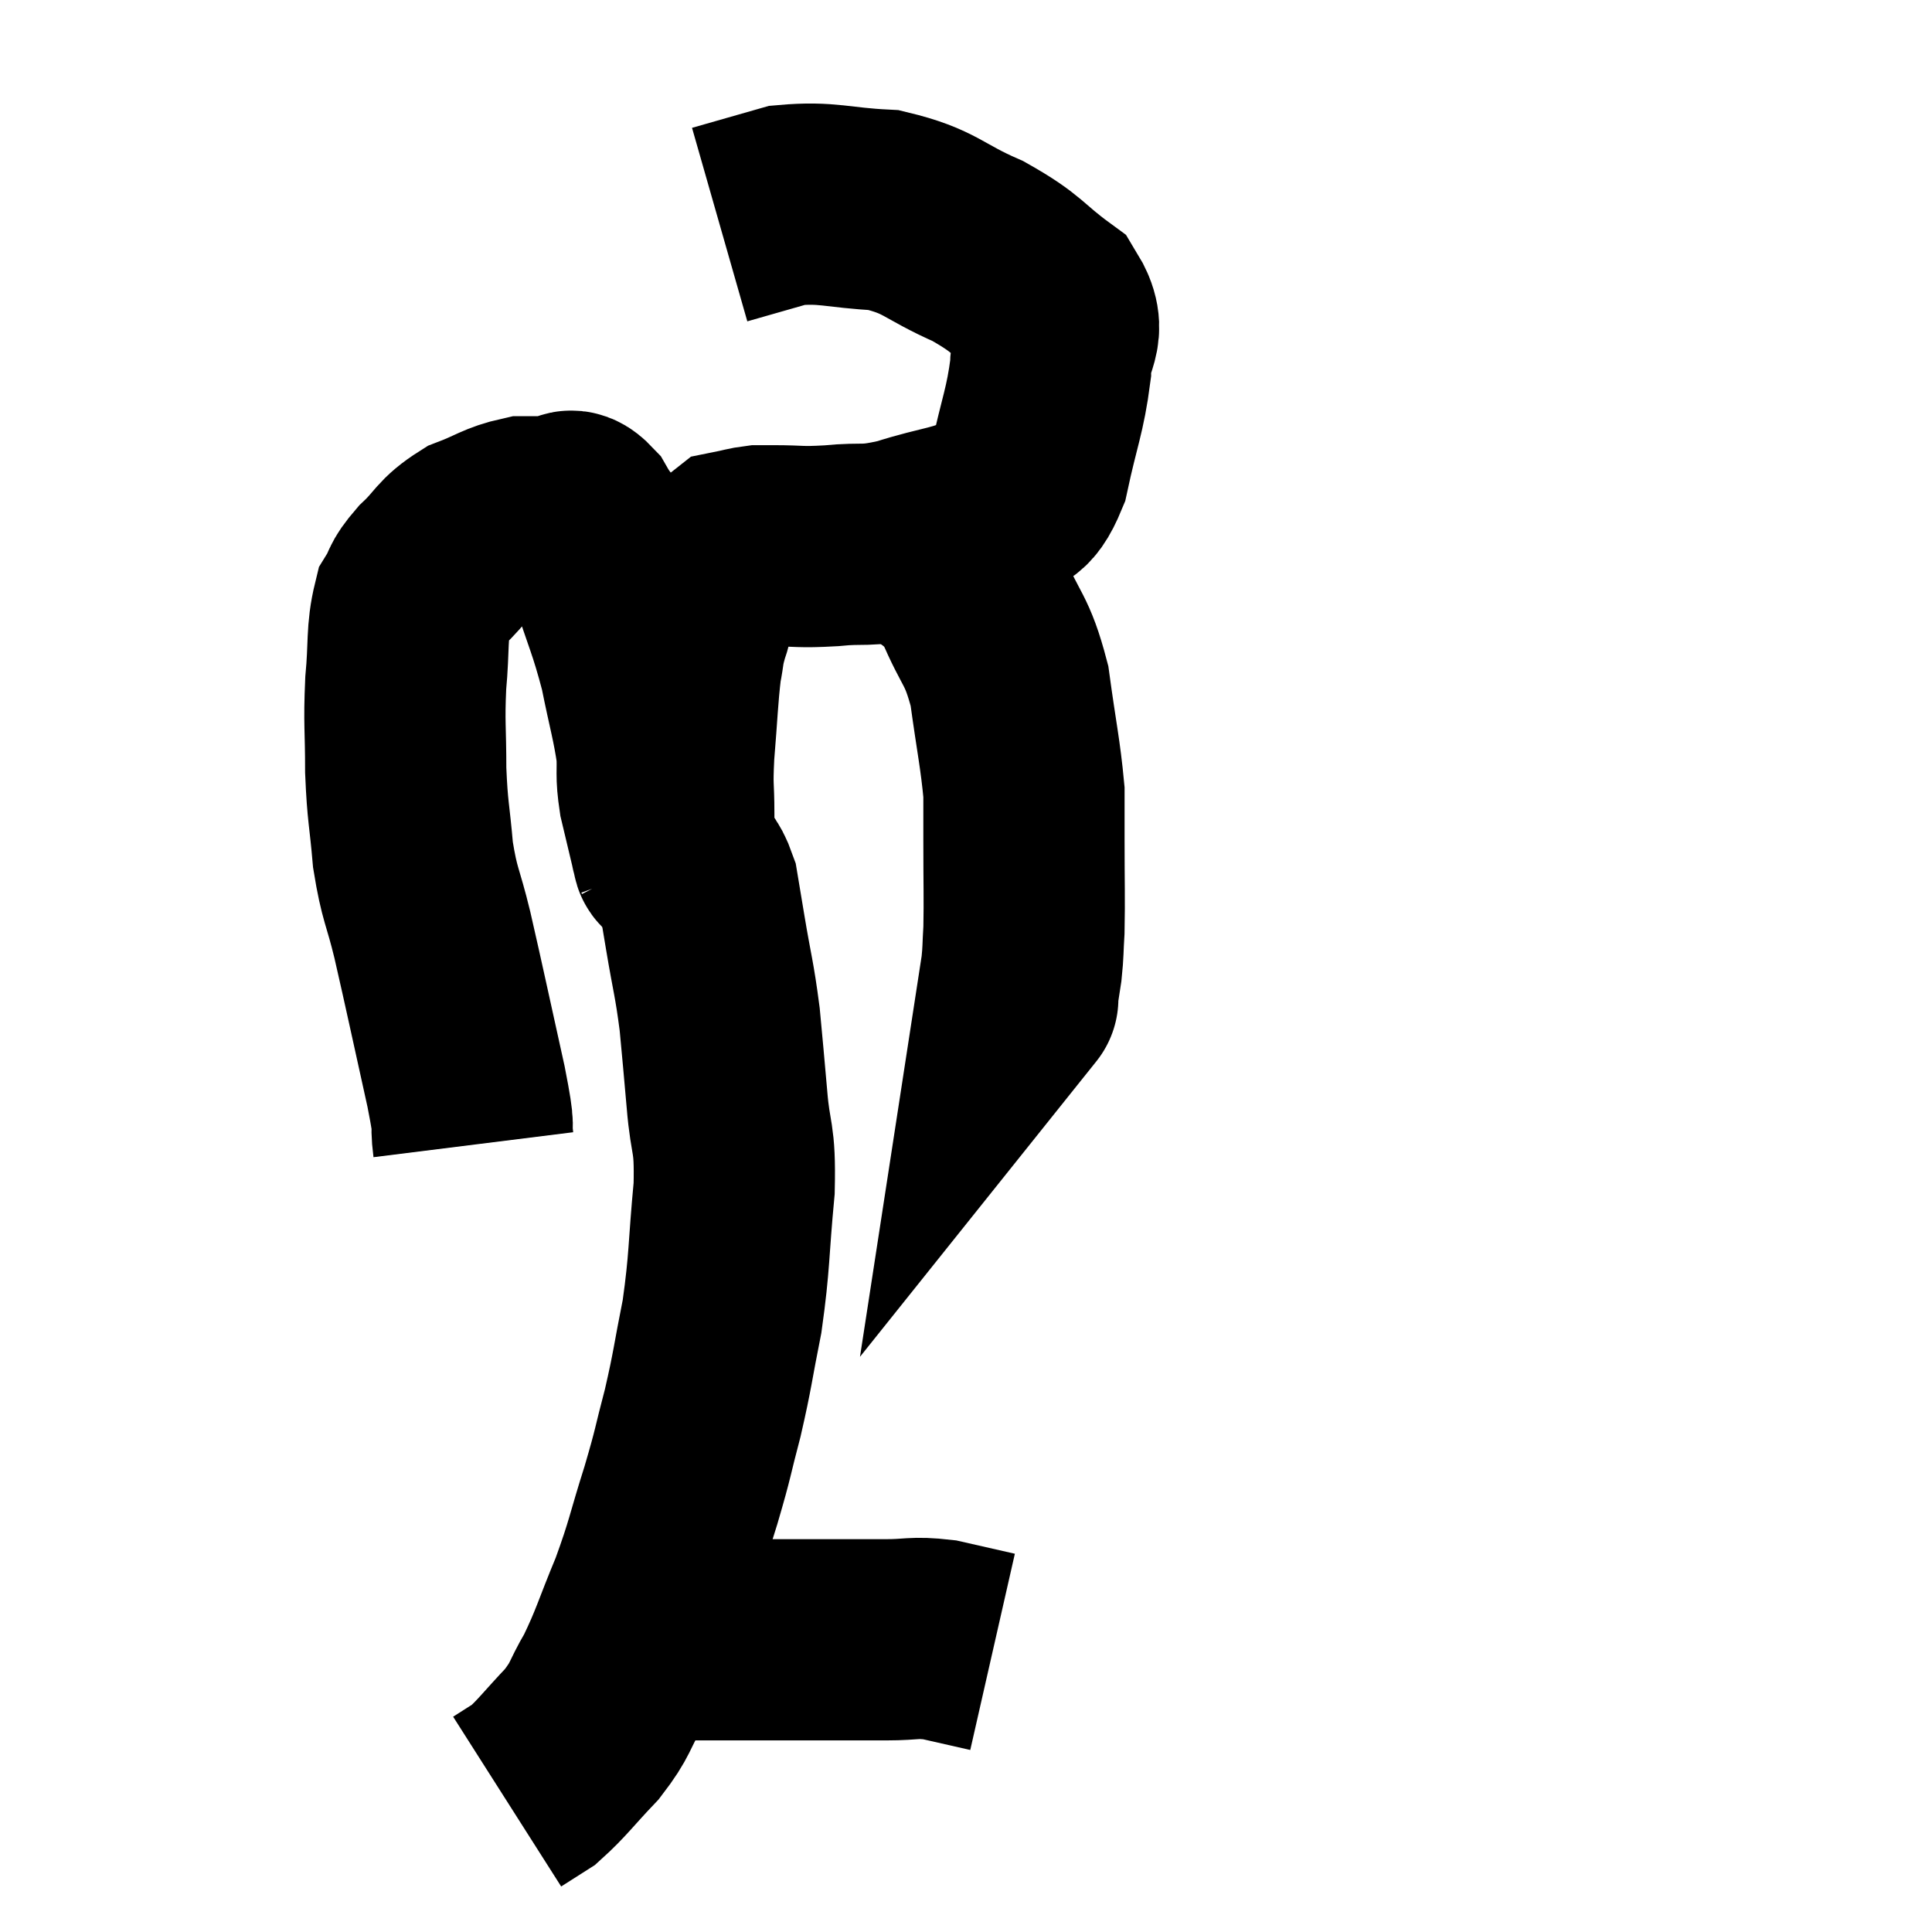 <svg width="48" height="48" viewBox="0 0 48 48" xmlns="http://www.w3.org/2000/svg"><path d="M 11.76 28.44 C 11.67 27.72, 11.835 28.305, 11.58 27 C 11.16 25.11, 11.07 24.66, 10.74 23.22 C 10.5 22.23, 10.425 22.26, 10.26 21.24 C 10.17 20.19, 10.125 20.205, 10.08 19.14 C 10.08 18.06, 10.035 18, 10.08 16.98 C 10.17 16.02, 10.095 15.735, 10.26 15.06 C 10.5 14.67, 10.365 14.715, 10.74 14.28 C 11.25 13.8, 11.19 13.68, 11.76 13.32 C 12.39 13.08, 12.48 12.96, 13.02 12.84 C 13.47 12.84, 13.575 12.84, 13.92 12.84 C 14.16 12.84, 14.1 12.525, 14.4 12.84 C 14.76 13.47, 14.745 13.17, 15.12 14.1 C 15.51 15.33, 15.6 15.42, 15.9 16.56 C 16.11 17.61, 16.2 17.85, 16.32 18.66 C 16.35 19.23, 16.29 19.2, 16.38 19.8 C 16.53 20.43, 16.605 20.745, 16.68 21.06 C 16.68 21.06, 16.68 21.06, 16.68 21.06 C 16.68 21.06, 16.665 21.03, 16.68 21.06 C 16.71 21.12, 16.725 21.39, 16.74 21.18 C 16.74 20.7, 16.74 20.835, 16.74 20.22 C 16.74 19.47, 16.695 19.635, 16.74 18.72 C 16.83 17.64, 16.83 17.325, 16.92 16.56 C 17.01 16.11, 16.965 16.14, 17.1 15.66 C 17.28 15.15, 17.175 15.135, 17.46 14.64 C 17.85 14.16, 17.895 13.95, 18.24 13.68 C 18.54 13.62, 18.6 13.59, 18.84 13.56 C 19.02 13.56, 18.75 13.56, 19.2 13.56 C 19.92 13.56, 19.83 13.605, 20.64 13.56 C 21.54 13.47, 21.435 13.605, 22.44 13.38 C 23.55 13.02, 23.88 13.08, 24.66 12.66 C 25.11 12.18, 25.2 12.57, 25.56 11.7 C 25.83 10.44, 25.965 10.215, 26.1 9.18 C 26.1 8.37, 26.55 8.295, 26.1 7.56 C 25.2 6.9, 25.335 6.825, 24.3 6.24 C 23.13 5.73, 23.145 5.505, 21.96 5.22 C 20.76 5.16, 20.58 5.01, 19.56 5.1 C 18.72 5.34, 18.3 5.46, 17.88 5.58 L 17.88 5.58" fill="none" stroke="black" stroke-width="5"></path><path d="M 22.02 13.02 C 22.41 13.26, 22.26 13.035, 22.8 13.5 C 23.49 14.19, 23.61 13.995, 24.18 14.88 C 24.63 15.96, 24.765 15.84, 25.08 17.04 C 25.26 18.36, 25.35 18.72, 25.44 19.68 C 25.44 20.28, 25.44 20.025, 25.44 20.88 C 25.44 21.99, 25.455 22.305, 25.44 23.1 C 25.41 23.58, 25.425 23.625, 25.38 24.06 C 25.32 24.45, 25.29 24.645, 25.26 24.84 C 25.26 24.84, 25.32 24.765, 25.26 24.84 L 25.02 25.14" fill="none" stroke="black" stroke-width="5"></path><path d="M 16.5 21.12 C 16.68 21.21, 16.65 21.06, 16.86 21.3 C 17.1 21.69, 17.175 21.615, 17.34 22.08 C 17.43 22.62, 17.385 22.35, 17.52 23.16 C 17.7 24.24, 17.745 24.285, 17.88 25.32 C 17.97 26.31, 17.97 26.25, 18.06 27.3 C 18.15 28.41, 18.27 28.17, 18.24 29.52 C 18.09 31.11, 18.135 31.305, 17.94 32.7 C 17.7 33.9, 17.715 33.99, 17.46 35.1 C 17.19 36.12, 17.25 36.015, 16.92 37.14 C 16.53 38.37, 16.56 38.445, 16.14 39.6 C 15.69 40.68, 15.66 40.89, 15.24 41.76 C 14.85 42.42, 14.955 42.435, 14.46 43.08 C 13.86 43.71, 13.725 43.92, 13.26 44.34 C 12.93 44.55, 12.765 44.655, 12.6 44.76 C 12.6 44.76, 12.6 44.76, 12.6 44.76 L 12.6 44.76" fill="none" stroke="black" stroke-width="5"></path><path d="M 16.08 40.74 C 16.65 40.74, 16.29 40.74, 17.22 40.74 C 18.51 40.74, 18.6 40.74, 19.8 40.74 C 20.91 40.74, 21.135 40.74, 22.02 40.74 C 22.68 40.74, 22.68 40.665, 23.34 40.74 L 24.66 41.04" fill="none" stroke="black" stroke-width="5"></path></svg>